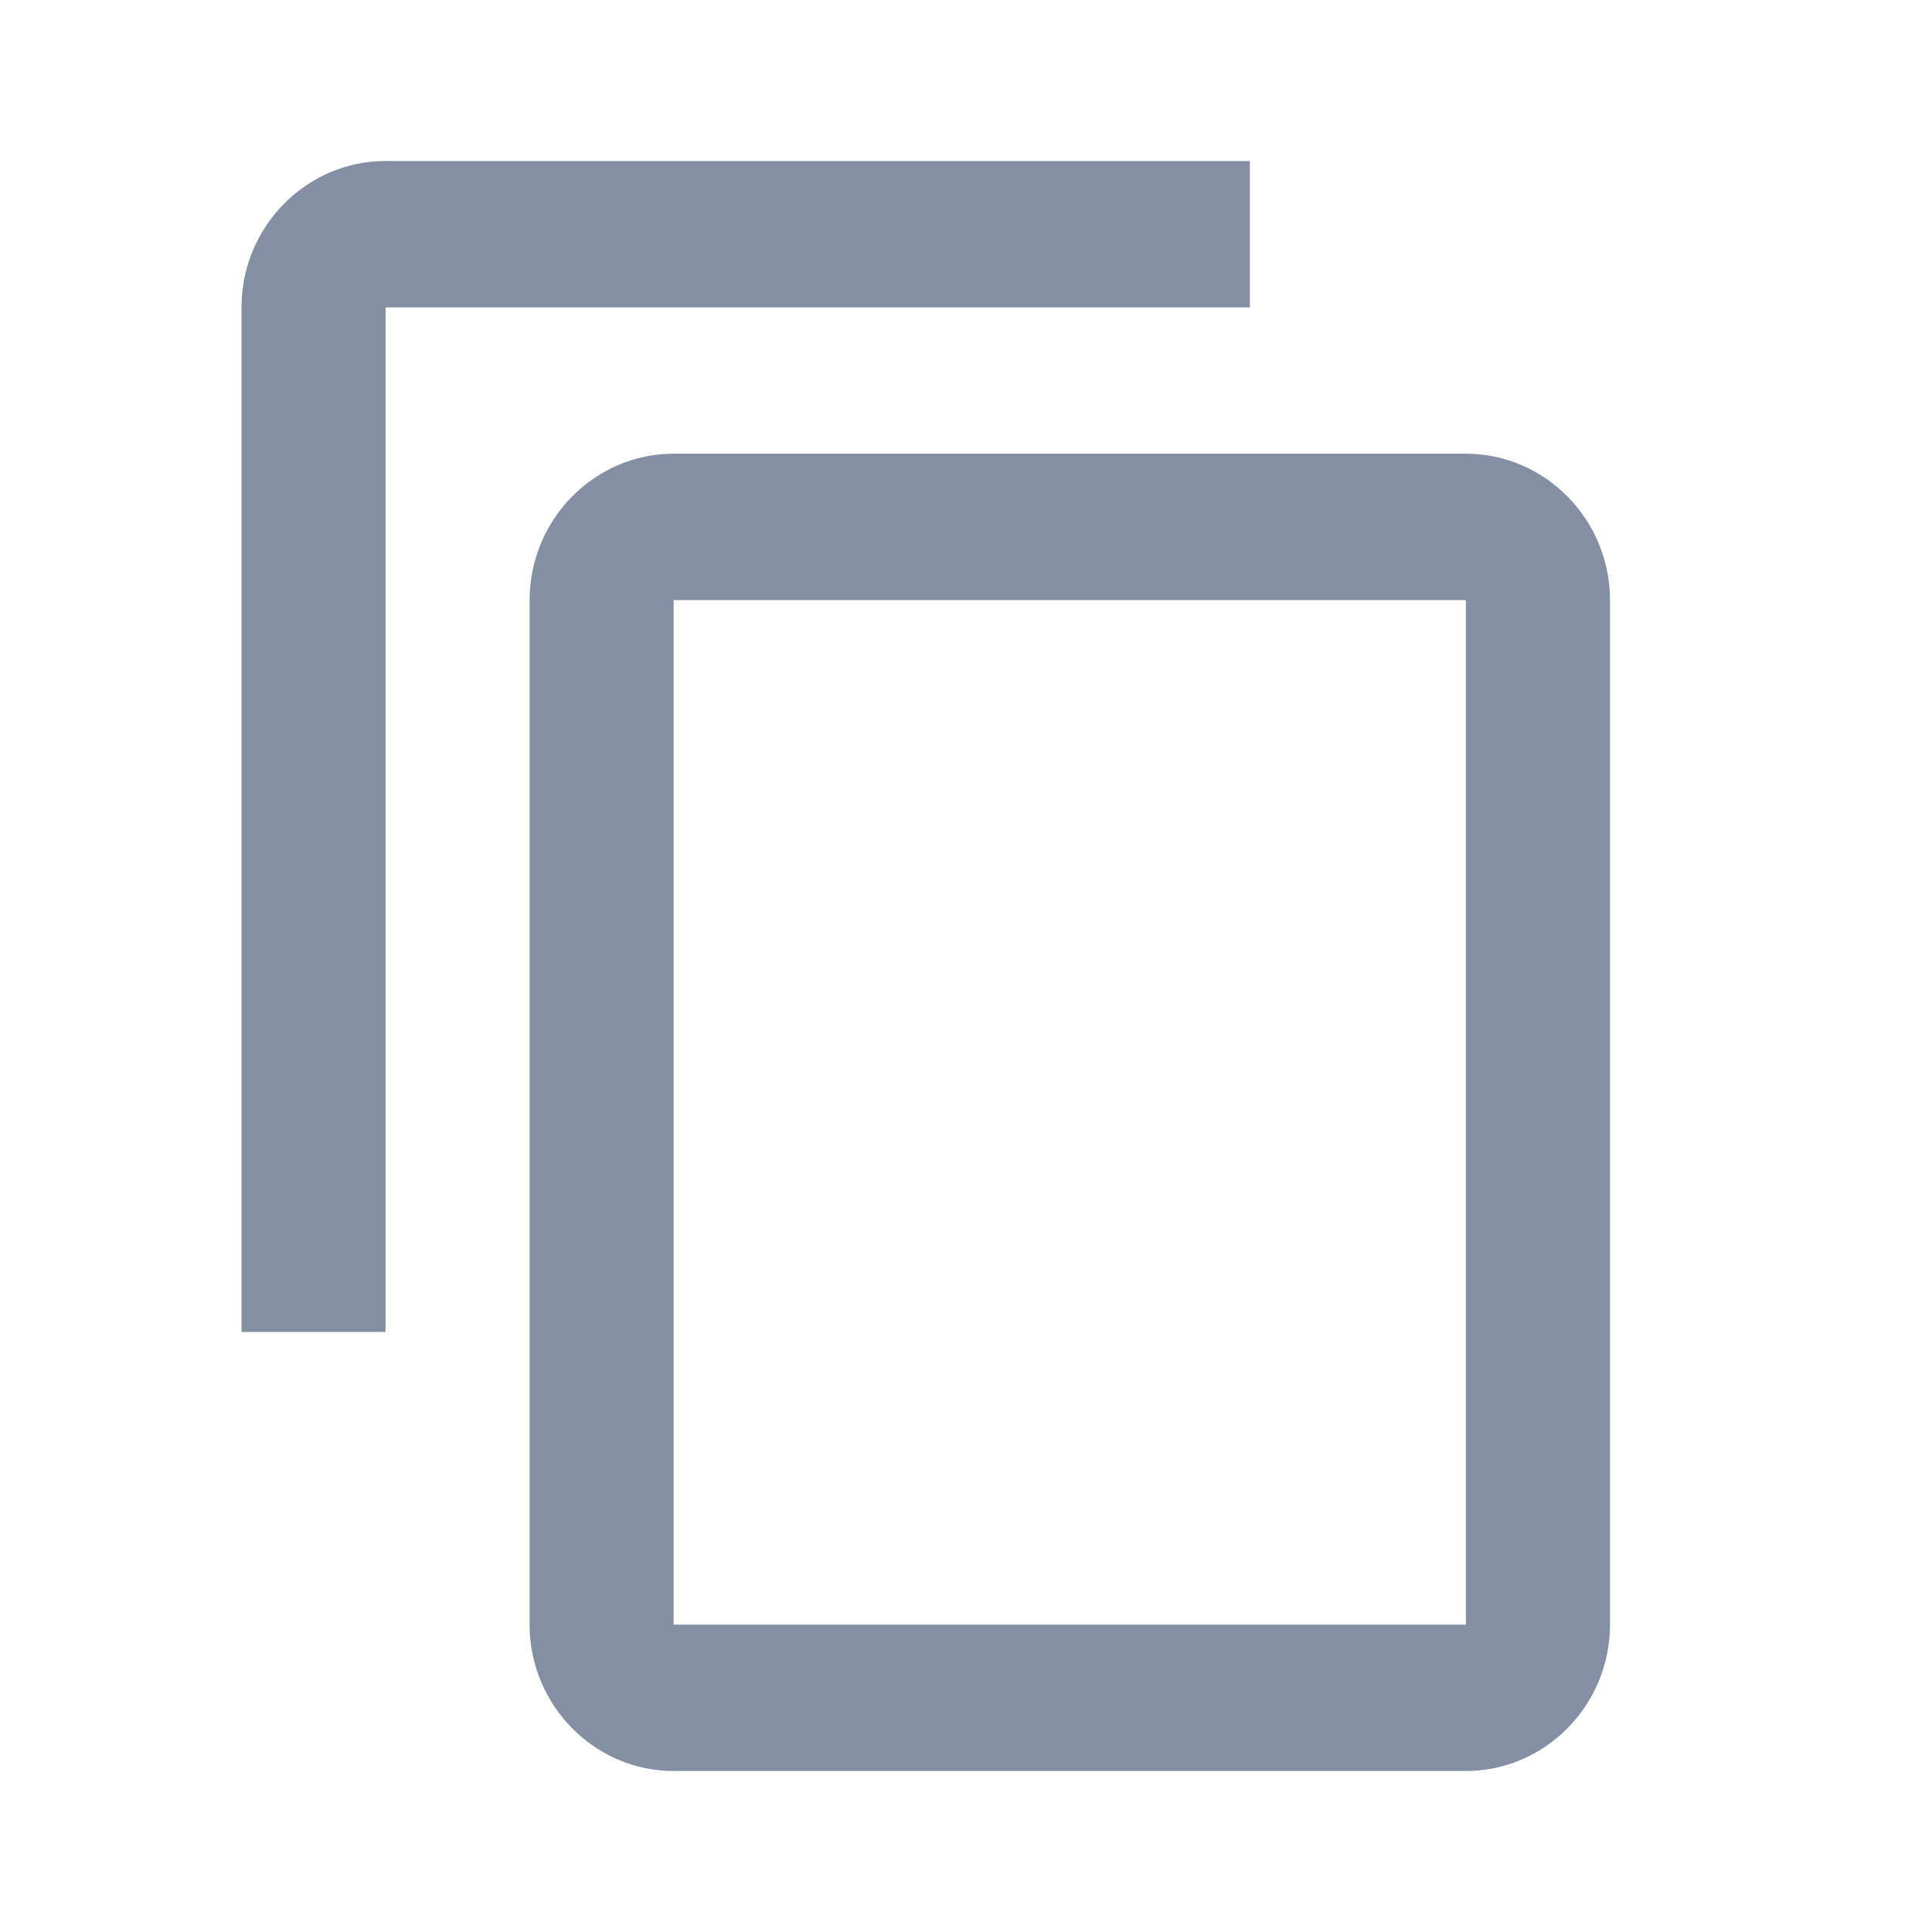 <svg width="24" height="24" viewBox="0 0 24 24" fill="none" xmlns="http://www.w3.org/2000/svg">
<path d="M15.526 2H4.789C3.805 2 3 2.818 3 3.818V16.546H4.789V3.818H15.526V2ZM18.21 5.636H8.368C7.384 5.636 6.579 6.455 6.579 7.455V20.182C6.579 21.182 7.384 22 8.368 22H18.21C19.195 22 20 21.182 20 20.182V7.455C20 6.455 19.195 5.636 18.21 5.636ZM18.21 20.182H8.368V7.455H18.21V20.182Z" fill="#848FA4"/>
</svg>
